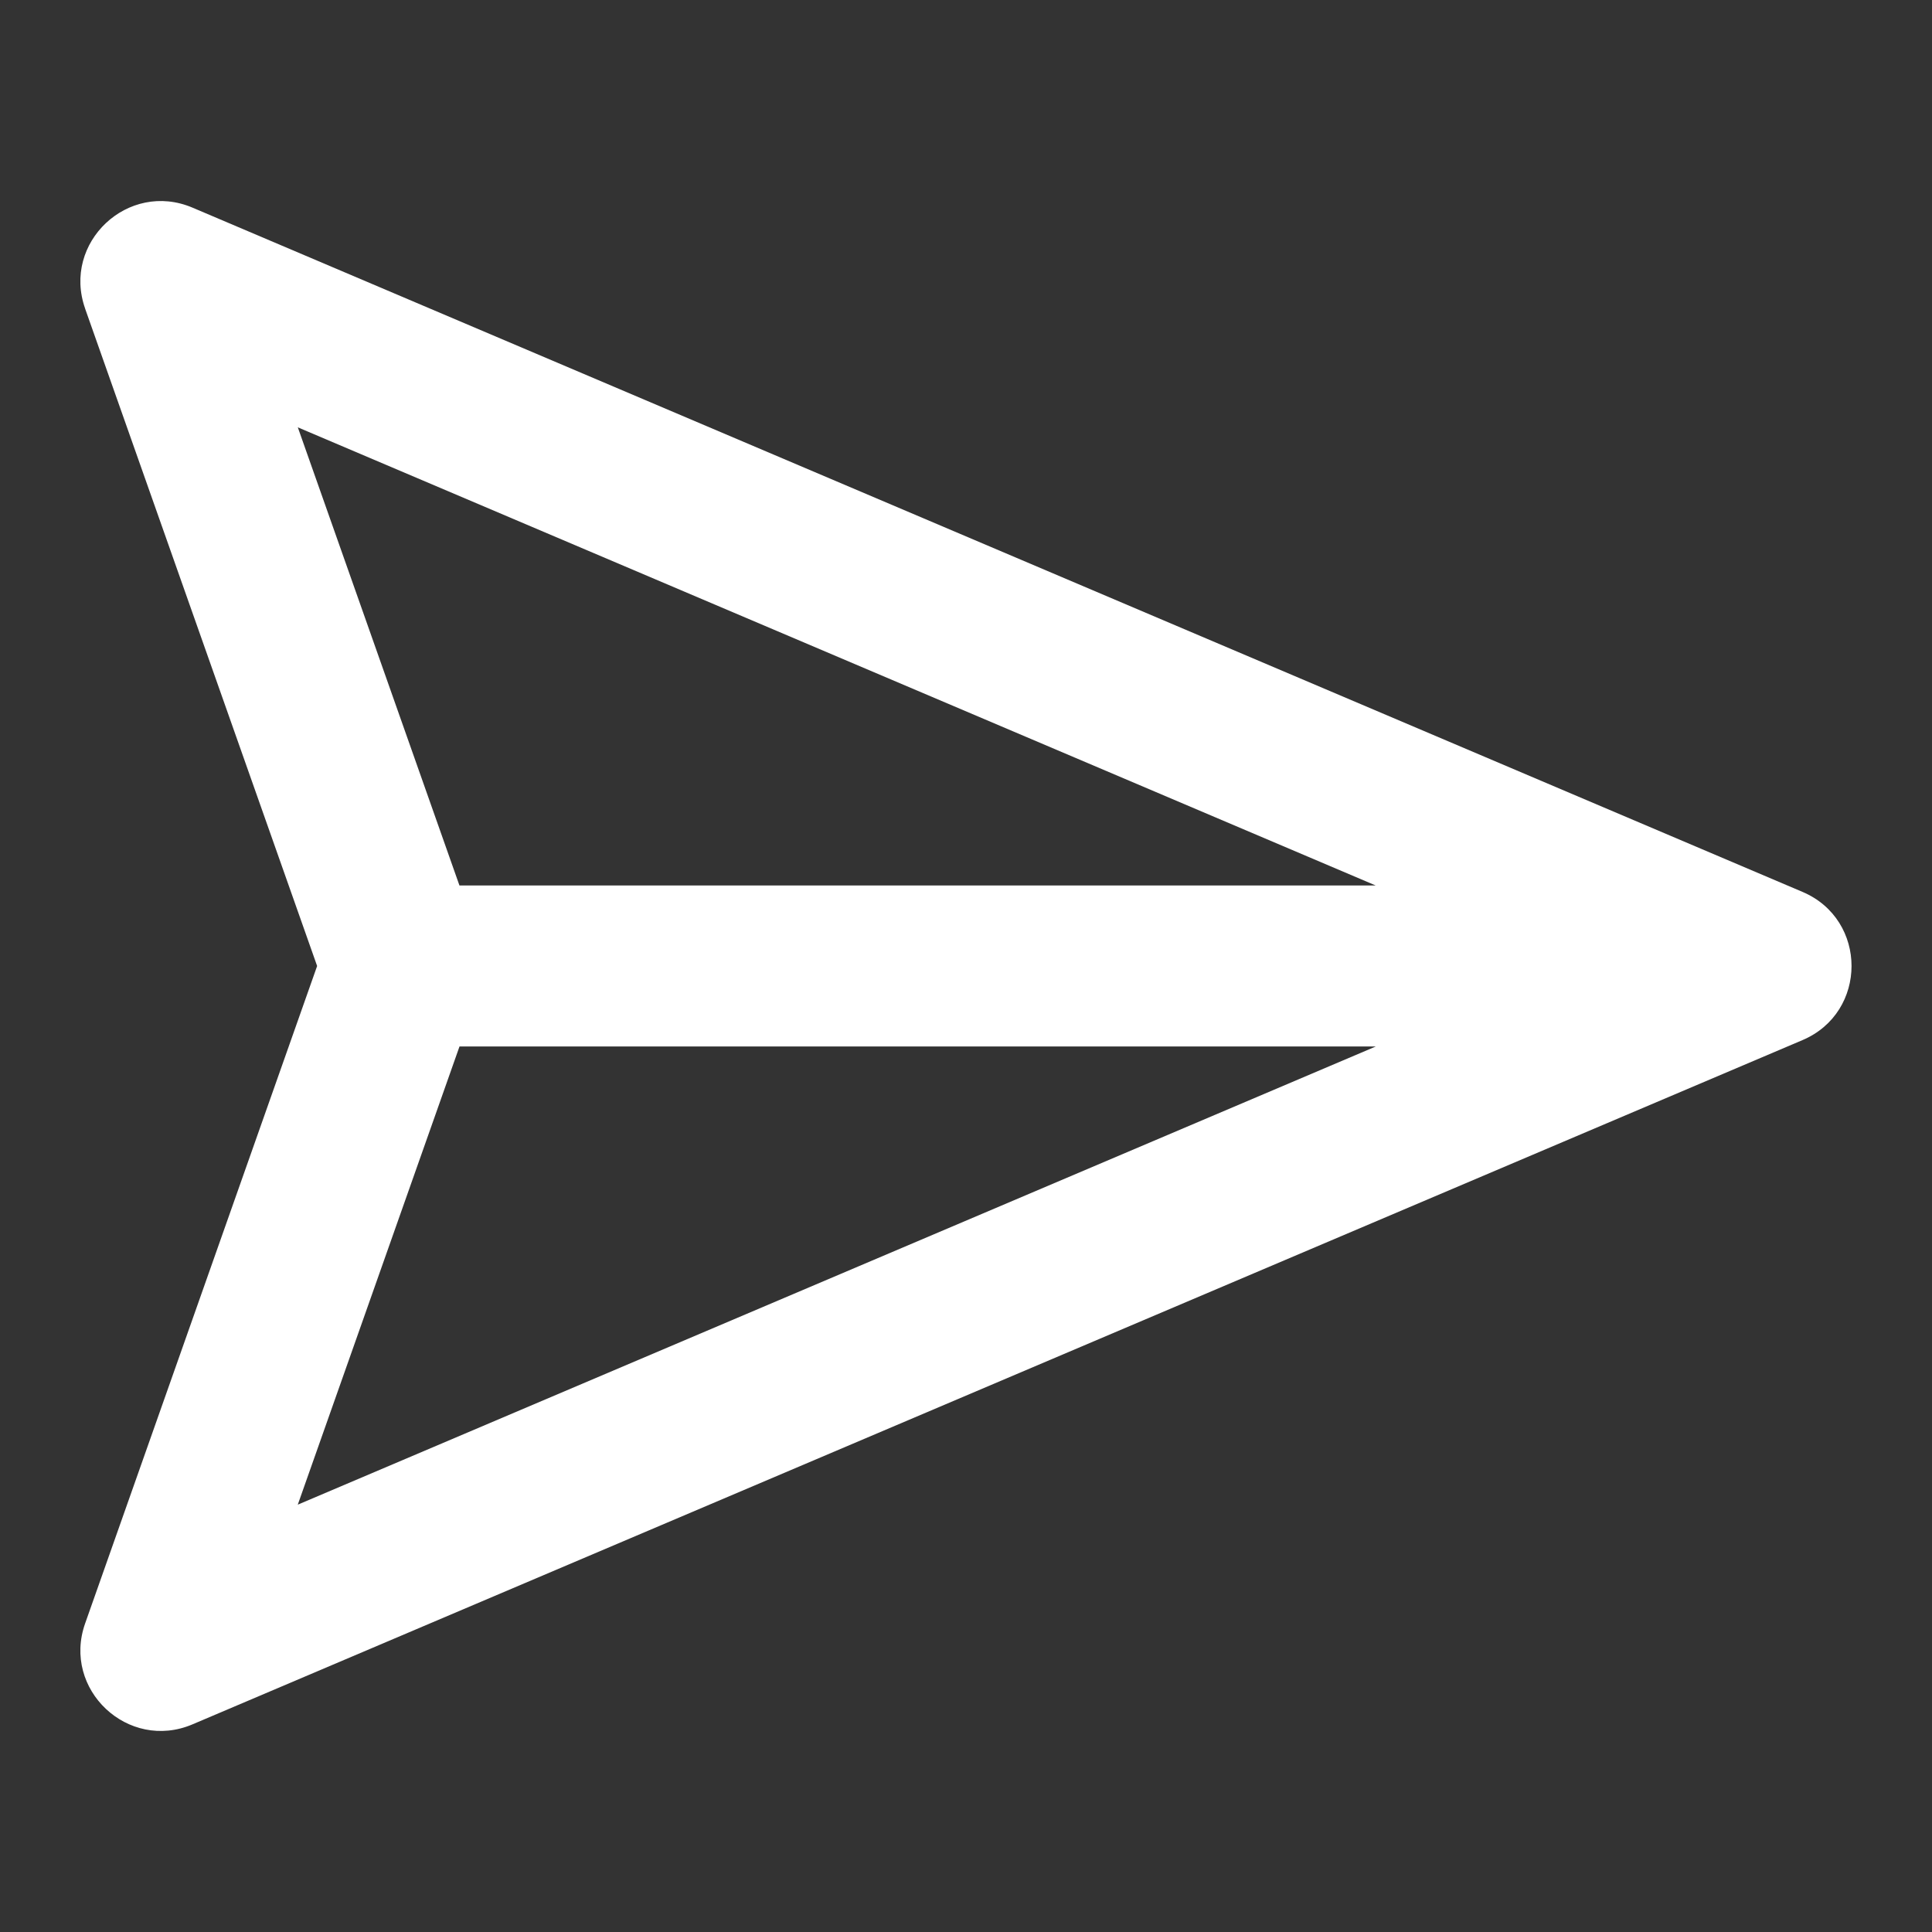 <svg class="svg-icon" style="width: 1em; height: 1em;vertical-align: middle;fill: currentColor;overflow: hidden;"
       viewBox="0 0 1024 1024" version="1.1" xmlns="http://www.w3.org/2000/svg">
       <rect x="0" y="0" width="1024" height="1024" fill="#333333" stroke="none"/>
       <path d="M729.173 469.333L157.845 226.496 243.52 469.333h485.675z m0 85.333H243.541L157.824 797.504 729.173 554.667zM45.12 163.541c-12.352-34.987 22.763-67.989 56.917-53.483l853.333 362.667c34.645 14.72 34.645 63.829 0 78.549l-853.333 362.667c-34.133 14.507-69.269-18.475-56.917-53.483L168.085 512 45.099 163.541z"
              fill="white" />
</svg>